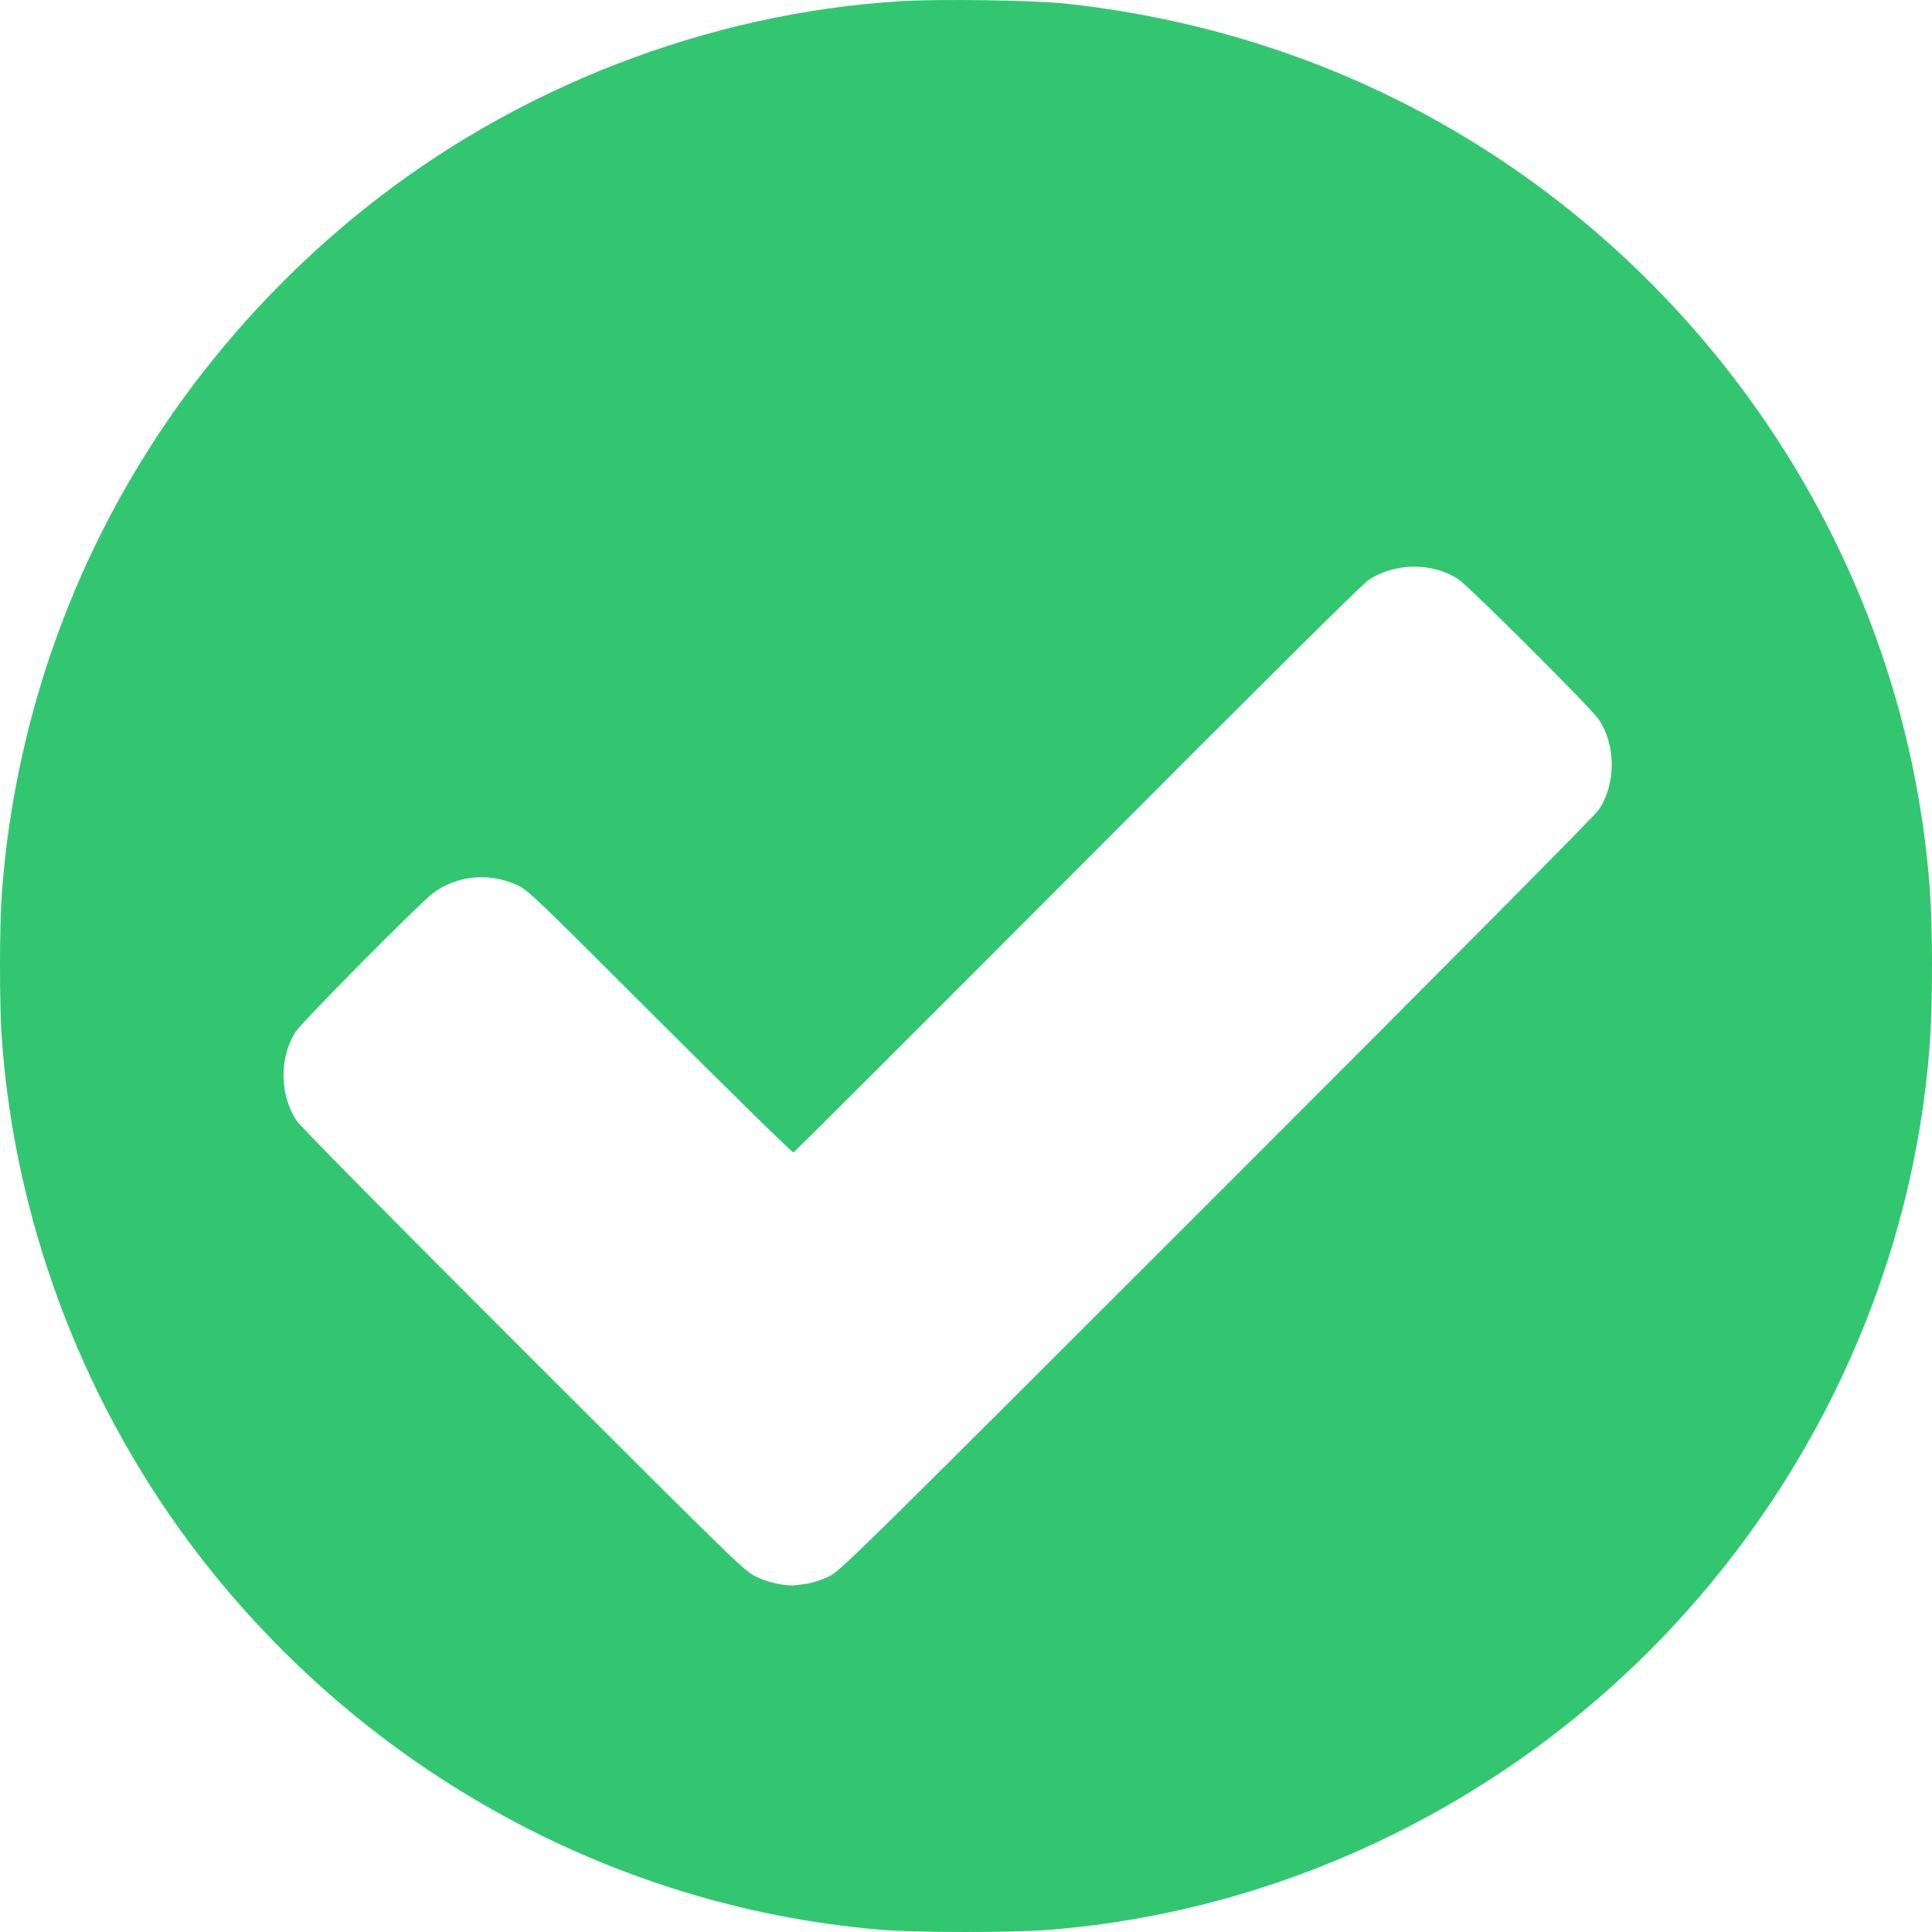 <?xml version="1.0" encoding="UTF-8" standalone="no"?>
<!-- Created with Inkscape (http://www.inkscape.org/) -->

<svg
   version="1.1"
   id="svg2"
   width="1200"
   height="1200"
   viewBox="0 0 1200 1200"
   xmlns="http://www.w3.org/2000/svg"
   xmlns:svg="http://www.w3.org/2000/svg">
  <defs
     id="defs6" />
  <g
     id="g8">
    <path
       style="fill:#32c671;fill-opacity:1;stroke-width:1.001"
       d="M 546.859,1198.589 C 377.416,1184.402 219.924,1096.007 117.085,957.371 49.974,866.9 9.15,757.044 1.159,645.414 c -1.545,-21.576 -1.545,-69.107 0,-90.474 C 5.311,497.485 18.22,439.644 39.029,385.257 77.009,285.992 141.261,198.154 225.43,130.429 319.798,54.498 439.354,8.09 559.567,0.728 583.823,-0.758 643.101,0.158 662.714,2.321 772.322,14.408 873.244,53.936 959.406,118.524 c 138.809,104.052 226.321,262.434 239.178,432.869 1.874,24.84 1.889,71.792 0.032,97.147 -9.821,134.087 -67.261,263.549 -161.303,363.557 -101.36,107.79 -239.748,174.812 -385.097,186.506 -23.231,1.869 -82.962,1.861 -105.357,-0.014 z M 500.107,983.876 c 4.355,-0.613 9.843,-2.353 14.509,-4.6 7.37,-3.549 11.709,-7.818 240.958,-237 145.292,-145.249 234.942,-235.597 237.395,-239.242 10.851,-16.122 10.834,-40.138 -0.039,-56.317 -4.583,-6.819 -80.321,-82.403 -87.06,-86.882 -16.032,-10.657 -39.545,-10.462 -55.897,0.462 -3.987,2.664 -65.995,64.196 -180.998,179.61 -96.213,96.557 -175.499,175.704 -176.191,175.882 -0.692,0.178 -38.052,-36.432 -83.023,-81.356 -79.183,-79.1 -81.987,-81.778 -88.788,-84.813 -17.674,-7.885 -37.495,-5.868 -52.259,5.317 -8.486,6.43 -81.577,80.248 -85.245,86.094 -10.153,16.18 -9.78,39.349 0.889,55.209 2.418,3.595 56.802,58.675 140.832,142.634 133.298,133.187 137.09,136.874 144.398,140.416 6.481,3.142 14.153,5.091 21.514,5.467 1.101,0.056 5.153,-0.341 9.006,-0.883 z"
       id="path293" />
  </g>
</svg>
